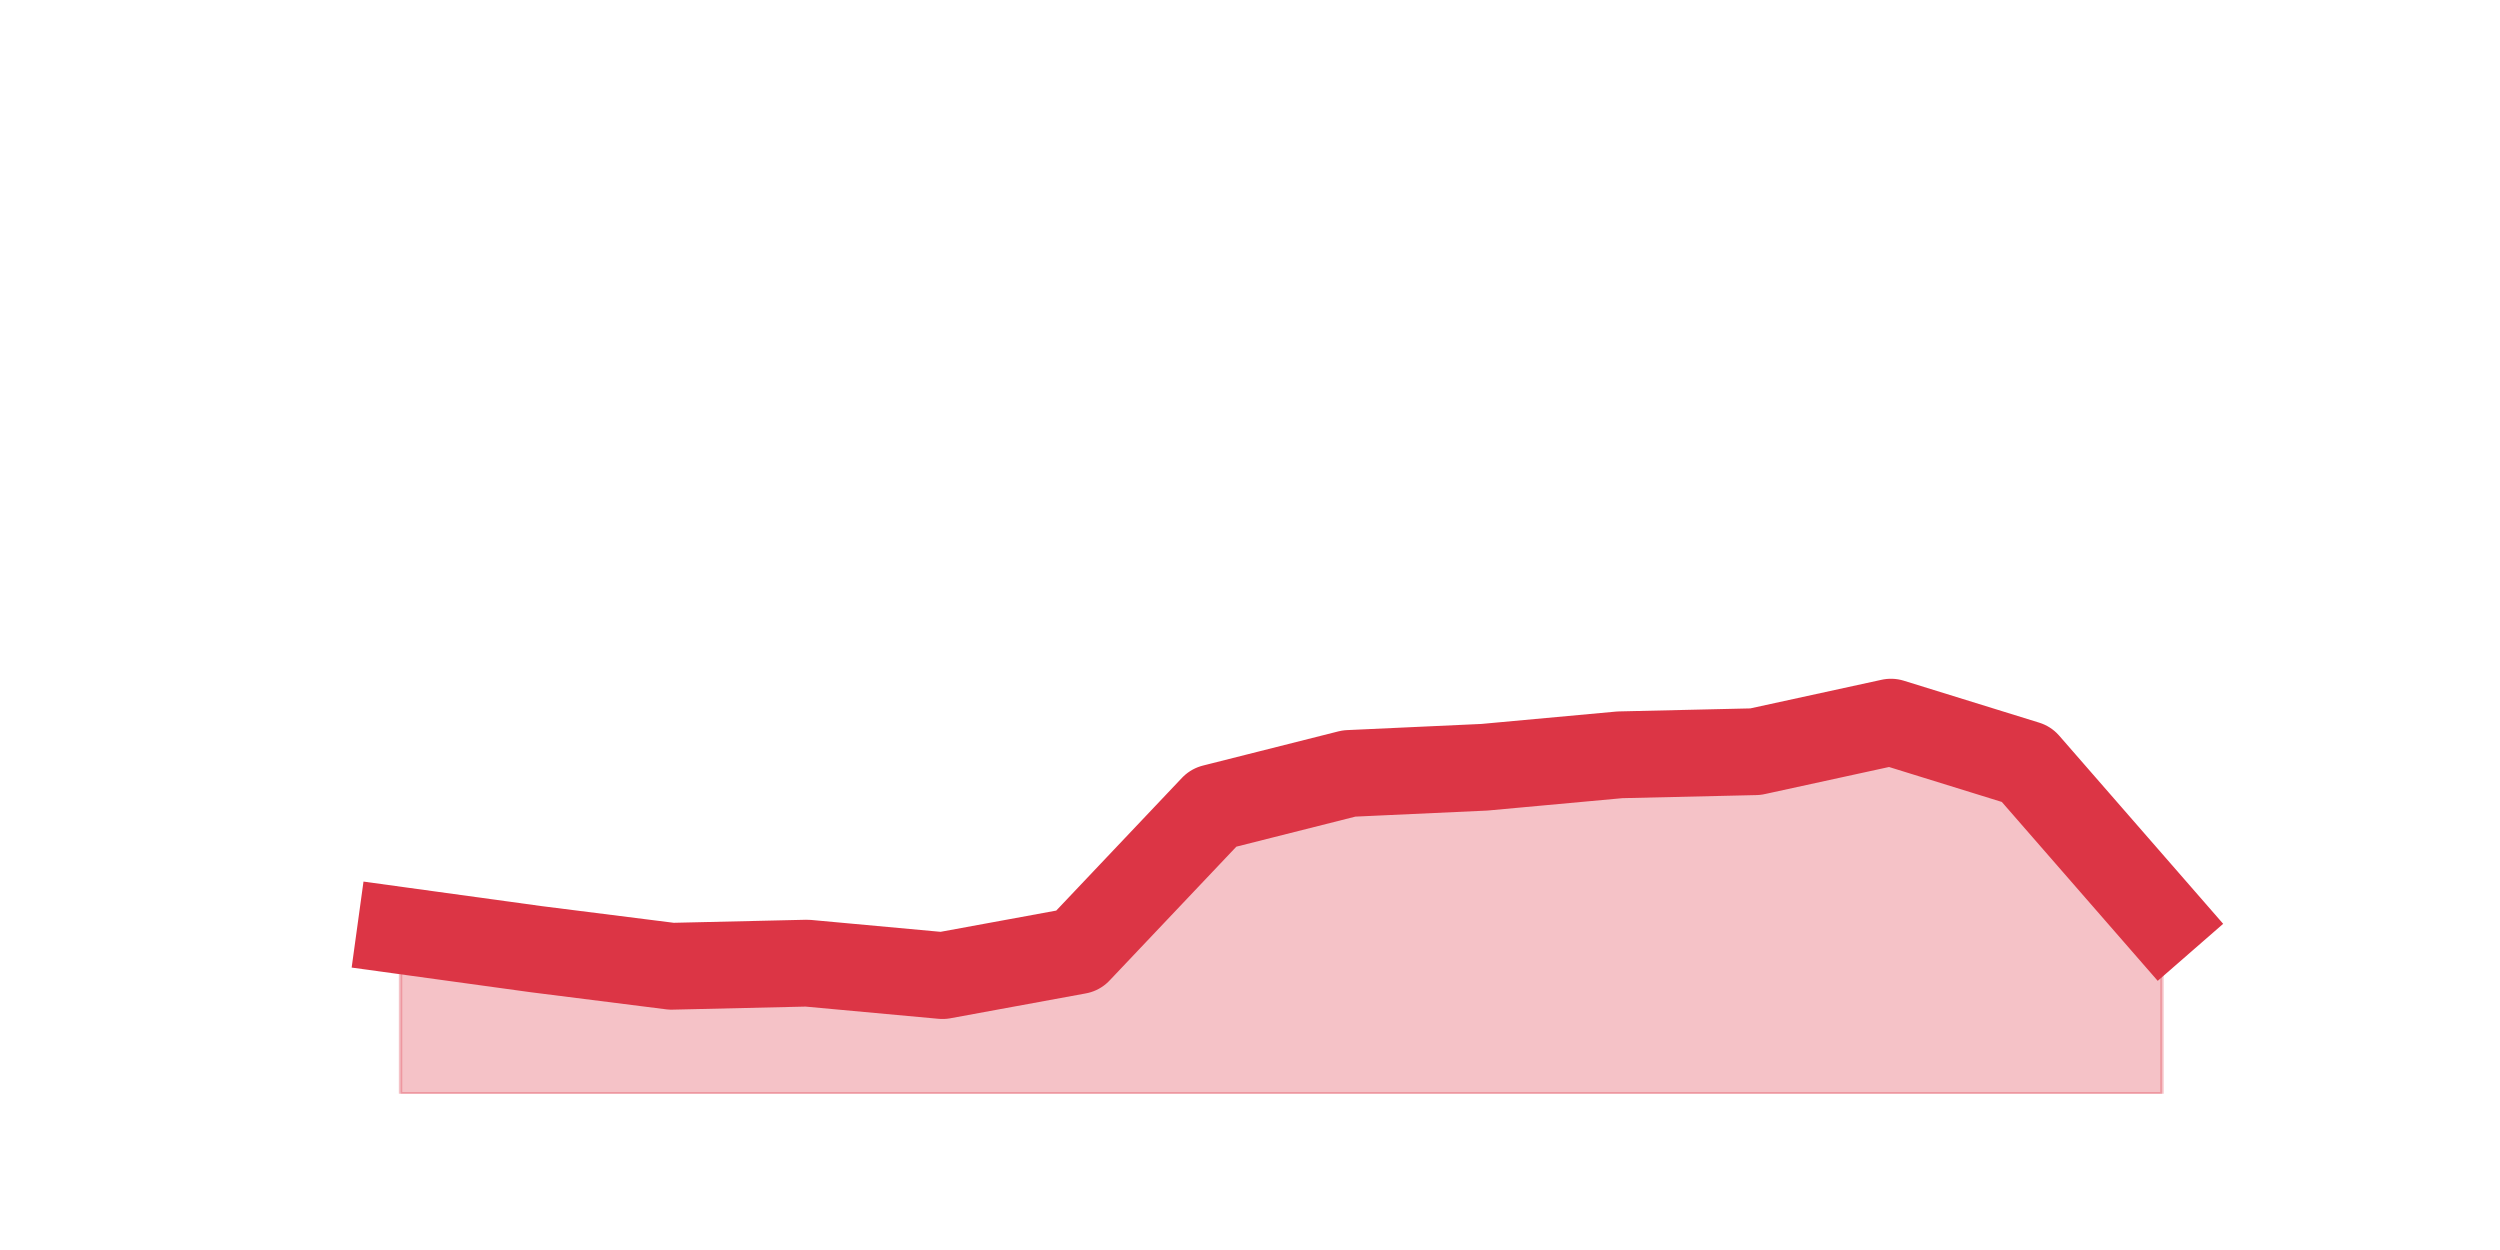 <?xml version="1.0" encoding="utf-8" standalone="no"?>
<!DOCTYPE svg PUBLIC "-//W3C//DTD SVG 1.1//EN"
  "http://www.w3.org/Graphics/SVG/1.1/DTD/svg11.dtd">
<!-- Created with matplotlib (https://matplotlib.org/) -->
<svg height="360pt" version="1.1" viewBox="0 0 720 360" width="720pt" xmlns="http://www.w3.org/2000/svg" xmlns:xlink="http://www.w3.org/1999/xlink">
 <defs>
  <style type="text/css">*{stroke-linecap:butt;stroke-linejoin:round;}</style>
 </defs>
 <g id="figure_1">
  <g id="patch_1">
   <path d="M 0 360 
L 720 360 
L 720 0 
L 0 0 
z
" style="fill:none;"/>
  </g>
  <g id="axes_1">
   <g id="matplotlib.axis_1"/>
   <g id="matplotlib.axis_2"/>
   <g id="PolyCollection_1">
    <defs>
     <path d="M 115.364 -92.016 
L 115.364 -45 
L 154.385 -45 
L 193.406 -45 
L 232.427 -45 
L 271.448 -45 
L 310.469 -45 
L 349.49 -45 
L 388.51 -45 
L 427.531 -45 
L 466.552 -45 
L 505.573 -45 
L 544.594 -45 
L 583.615 -45 
L 622.636 -45 
L 622.636 -95.151 
L 622.636 -95.151 
L 583.615 -139.929 
L 544.594 -152.018 
L 505.573 -143.511 
L 466.552 -142.615 
L 427.531 -139.033 
L 388.51 -137.242 
L 349.49 -127.391 
L 310.469 -86.195 
L 271.448 -79.031 
L 232.427 -82.613 
L 193.406 -81.718 
L 154.385 -86.643 
L 115.364 -92.016 
z
" id="m9be8c0d27a" style="stroke:#dc3545;stroke-opacity:0.3;"/>
    </defs>
    <g clip-path="url(#pb57976fcb5)">
     <use style="fill:#dc3545;fill-opacity:0.3;stroke:#dc3545;stroke-opacity:0.3;" x="0" xlink:href="#m9be8c0d27a" y="360"/>
    </g>
   </g>
   <g id="line2d_1">
    <path clip-path="url(#pb57976fcb5)" d="M 115.364 267.984 
L 154.385 273.357 
L 193.406 278.282 
L 232.427 277.387 
L 271.448 280.969 
L 310.469 273.805 
L 349.49 232.609 
L 388.51 222.758 
L 427.531 220.967 
L 466.552 217.385 
L 505.573 216.489 
L 544.594 207.982 
L 583.615 220.071 
L 622.636 264.849 
" style="fill:none;stroke:#dc3545;stroke-linecap:square;stroke-width:25;"/>
   </g>
  </g>
 </g>
 <defs>
  <clipPath id="pb57976fcb5">
   <rect height="271.8" width="558" x="90" y="43.2"/>
  </clipPath>
 </defs>
</svg>
